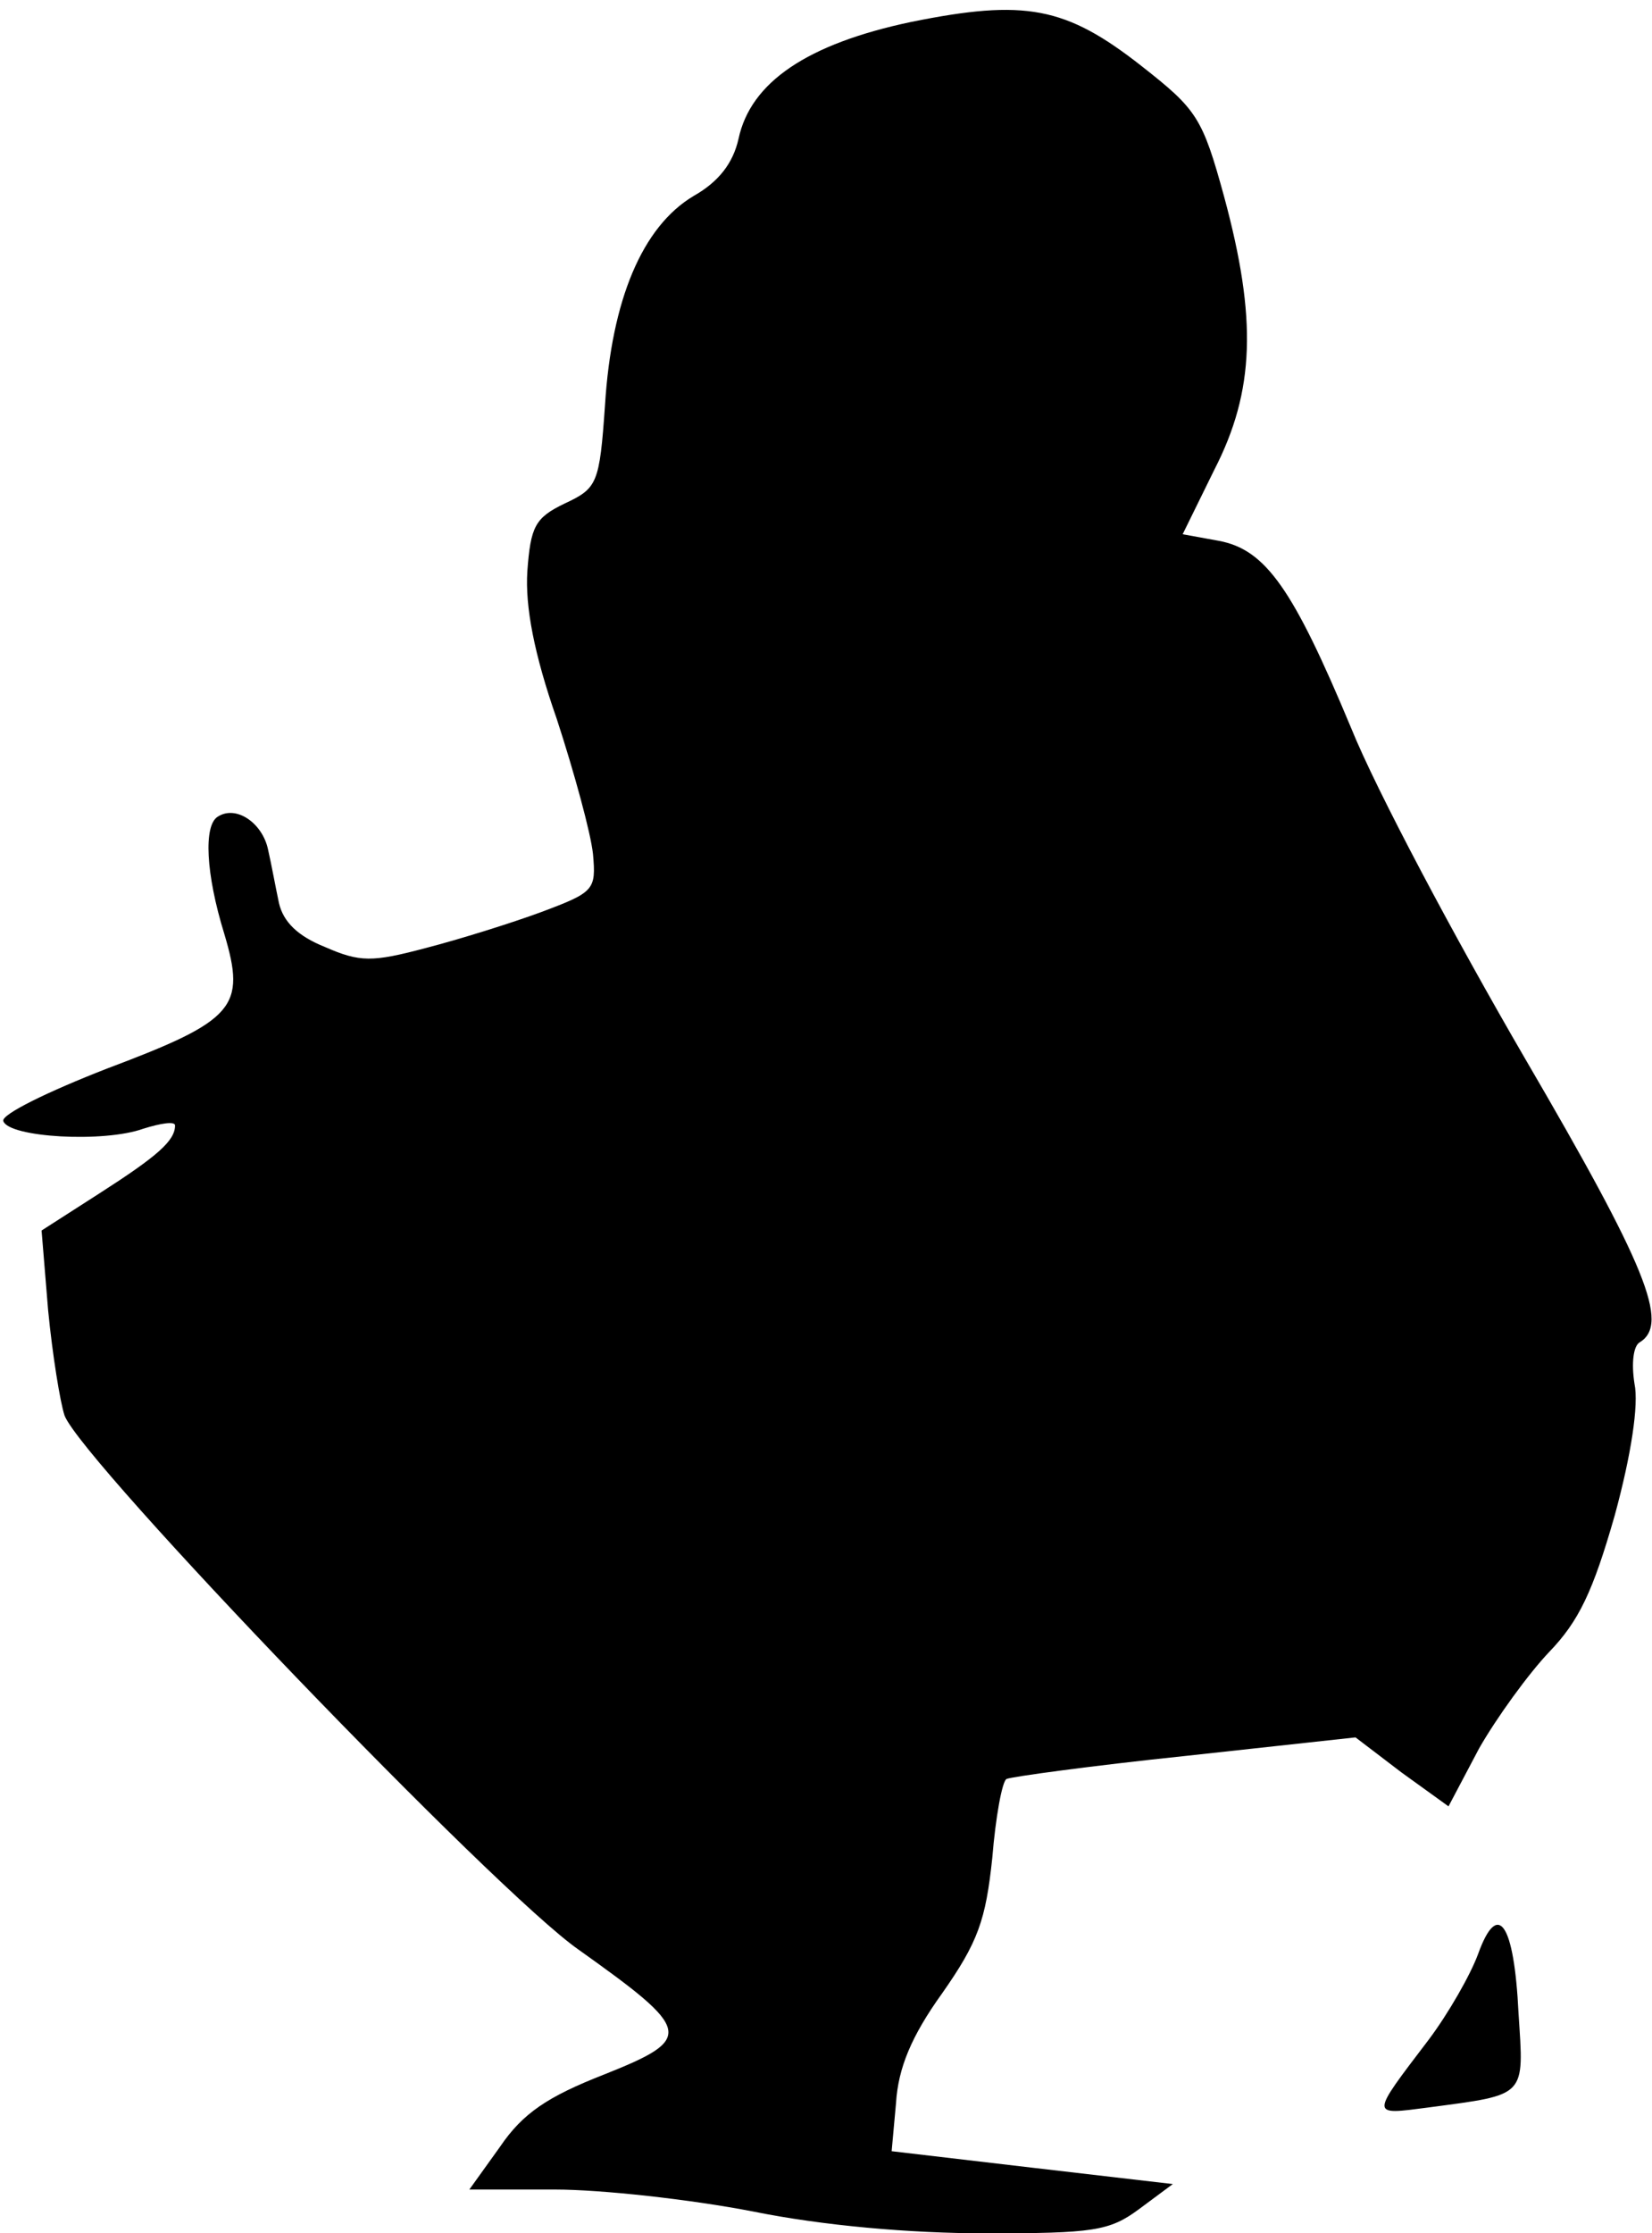 <?xml version="1.0" standalone="no"?>
<!DOCTYPE svg PUBLIC "-//W3C//DTD SVG 20010904//EN"
 "http://www.w3.org/TR/2001/REC-SVG-20010904/DTD/svg10.dtd">
<svg version="1.0" xmlns="http://www.w3.org/2000/svg"
 width="151pt" height="204pt" viewBox="0 0 151 204"
 preserveAspectRatio="xMidYMid meet">
<g transform="translate(0,204) scale(0.1,-0.1)"
fill="#000000" stroke="none">
<path fill="#000000" stroke="none" d="M833 2020 c-95 -20 -147 -55 -158 -107
-5 -22 -18 -39 -41 -52 -47 -28 -75 -95 -81 -191 -5 -72 -7 -76 -37 -90 -27
-13 -31 -21 -34 -62 -2 -32 6 -75 27 -135 16 -49 31 -104 33 -123 3 -33 1 -35
-47 -53 -27 -10 -75 -25 -106 -33 -49 -13 -60 -13 -92 1 -25 10 -38 23 -42 40
-3 14 -7 36 -10 49 -5 24 -29 41 -46 30 -13 -8 -11 -52 6 -107 20 -67 10 -79
-107 -123 -54 -21 -97 -42 -95 -48 5 -15 92 -20 128 -7 16 5 29 7 29 3 0 -14
-16 -28 -69 -62 l-53 -34 6 -73 c4 -41 11 -84 15 -96 16 -42 395 -436 470
-488 104 -74 106 -81 23 -114 -51 -20 -74 -35 -95 -66 l-28 -39 78 0 c43 0
124 -9 181 -20 64 -13 144 -20 213 -20 98 0 113 2 140 22 l31 23 -129 15 -128
15 4 44 c2 32 14 61 42 100 33 47 40 67 46 124 3 37 9 70 13 72 4 2 77 12 163
21 l156 17 42 -32 43 -31 28 53 c16 28 45 68 64 88 27 28 40 55 60 125 15 55
22 101 18 120 -3 19 -1 35 5 38 27 17 6 69 -105 259 -64 110 -136 245 -159
302 -53 127 -78 163 -121 171 l-33 6 29 59 c37 72 39 138 9 249 -20 73 -25 80
-76 120 -69 54 -106 61 -210 40z"/>
<path fill="#000000" stroke="none" d="M1351 255 c-7 -19 -27 -54 -45 -78 -54
-71 -54 -69 0 -62 90 12 87 9 82 86 -4 83 -19 104 -37 54z"/>
</g>
</svg>
